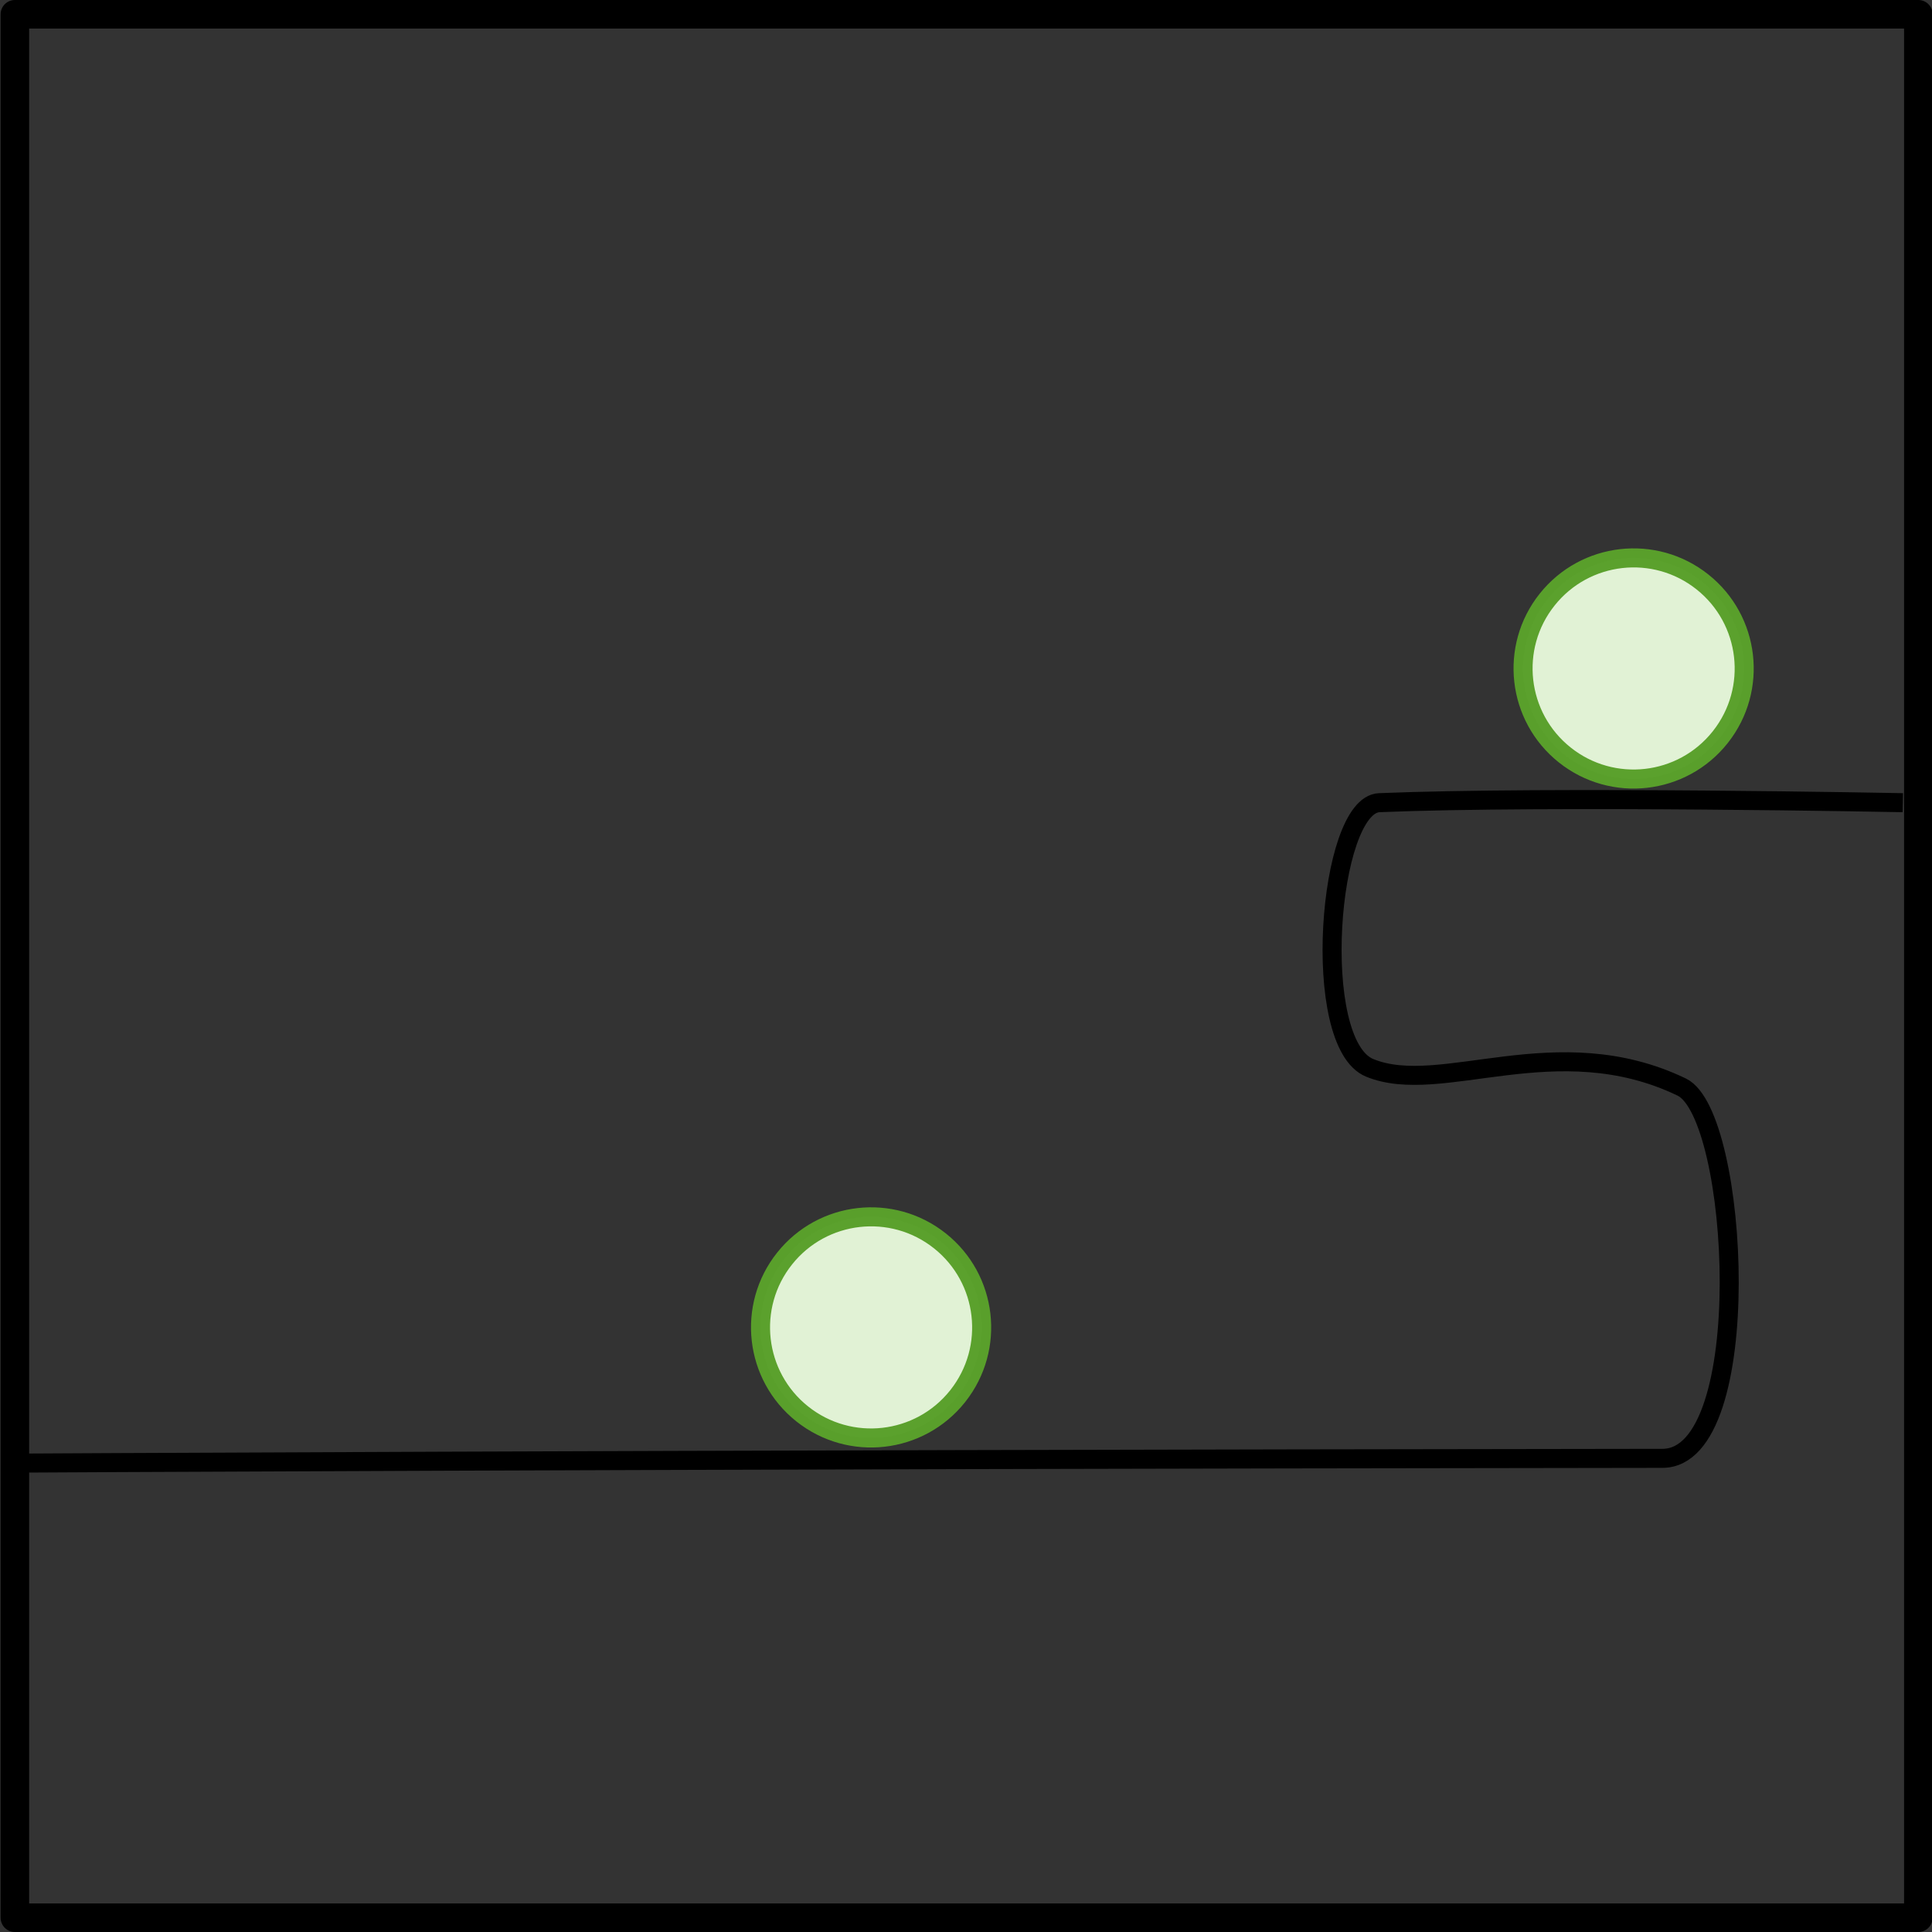 <?xml version="1.0" encoding="UTF-8" standalone="no"?>
<!-- Created with Inkscape (http://www.inkscape.org/) -->

<svg
   xmlns:dc="http://purl.org/dc/elements/1.1/"
   xmlns:cc="http://creativecommons.org/ns#"
   xmlns:rdf="http://www.w3.org/1999/02/22-rdf-syntax-ns#"
   xmlns:svg="http://www.w3.org/2000/svg"
   xmlns="http://www.w3.org/2000/svg"
   xmlns:sodipodi="http://sodipodi.sourceforge.net/DTD/sodipodi-0.dtd"
   xmlns:inkscape="http://www.inkscape.org/namespaces/inkscape"
   width="101.5"
   height="101.5"
   id="svg2885"
   version="1.1"
   inkscape:version="0.47 r22583"
   sodipodi:docname="pbp-scene-4-4.svg">
  <rect width="100%" height="100%" fill="#333333" stroke="none"/>
  <defs
     id="defs2887" />
  <sodipodi:namedview
     id="base"
     pagecolor="#ffffff"
     bordercolor="#666666"
     borderopacity="1.0"
     inkscape:pageopacity="0.0"
     inkscape:pageshadow="2"
     inkscape:zoom="1.5215013"
     inkscape:cx="69.633059"
     inkscape:cy="49.061034"
     inkscape:document-units="px"
     inkscape:current-layer="layer1"
     showgrid="true"
     inkscape:snap-global="false"
     inkscape:window-width="821"
     inkscape:window-height="543"
     inkscape:window-x="89"
     inkscape:window-y="54"
     inkscape:window-maximized="0"
     fit-margin-top="0"
     fit-margin-left="0"
     fit-margin-right="0"
     fit-margin-bottom="0">
    <inkscape:grid
       type="xygrid"
       id="grid3683"
       empspacing="10"
       visible="true"
       enabled="false"
       snapvisiblegridlinesonly="true"
       spacingx="10px"
       spacingy="10px"
       originx="0px"
       originy="-100.75px" />
  </sodipodi:namedview>
  <g
     inkscape:label="Layer 1"
     inkscape:groupmode="layer"
     id="layer1"
     transform="translate(-0.072,1.243)">
    <g
       transform="translate(-451.747,-351.476)"
       id="g10441">
      <rect
         y="350.983"
         x="452.601"
         height="100"
         width="100"
         id="rect9853"
         style="color:#000000;fill:none;stroke:#000000;stroke-width:1.5;stroke-linecap:square;stroke-linejoin:round;stroke-miterlimit:4;stroke-opacity:1;stroke-dasharray:none;stroke-dashoffset:0;marker:none;visibility:visible;display:inline;overflow:visible;enable-background:accumulate" />
      <path
         sodipodi:nodetypes="cssssc"
         id="path9855"
         d="m 551.786,392.403 c 0,0 -18.607,-0.367 -27.506,1e-5 -2.696,0.111 -3.655,12.632 -0.505,13.93 3.753,1.547 9.806,-2.16 16.395,1.01 3.027,1.456 3.965,19.501 -1.01,19.506 -55.234,0.065 -86.873,0.253 -86.873,0.253"
         style="opacity:0.99;color:#000000;fill:none;stroke:#000000;stroke-width:1px;stroke-linecap:butt;stroke-linejoin:miter;stroke-miterlimit:4;stroke-opacity:1;stroke-dasharray:none;stroke-dashoffset:0;marker:none;visibility:visible;display:inline;overflow:visible;enable-background:accumulate" />
      <path
         sodipodi:open="true"
         sodipodi:end="6.9506225"
         sodipodi:start="0.67214775"
         transform="translate(259.945,-469.505)"
         d="m 242.183,893.092 c -1.997,2.51 -5.652,2.926 -8.162,0.928 -2.51,-1.997 -2.926,-5.652 -0.928,-8.162 1.997,-2.51 5.652,-2.926 8.162,-0.928 2.502,1.991 2.924,5.629 0.945,8.14"
         sodipodi:ry="5.8083773"
         sodipodi:rx="5.8083773"
         sodipodi:cy="889.4751"
         sodipodi:cx="237.63838"
         id="path9857"
         style="opacity:0.99;color:#000000;fill:#e3f4d7;fill-opacity:1;fill-rule:nonzero;stroke:#5aa02c;stroke-width:1;stroke-linecap:round;stroke-linejoin:round;stroke-miterlimit:4;stroke-opacity:1;stroke-dasharray:none;stroke-dashoffset:0;marker:none;visibility:visible;display:inline;overflow:visible;enable-background:accumulate"
         sodipodi:type="arc" />
      <path
         sodipodi:type="arc"
         style="opacity:0.99;color:#000000;fill:#e3f4d7;fill-opacity:1;fill-rule:nonzero;stroke:#5aa02c;stroke-width:1;stroke-linecap:round;stroke-linejoin:round;stroke-miterlimit:4;stroke-opacity:1;stroke-dasharray:none;stroke-dashoffset:0;marker:none;visibility:visible;display:inline;overflow:visible;enable-background:accumulate"
         id="path9859"
         sodipodi:cx="237.63838"
         sodipodi:cy="889.4751"
         sodipodi:rx="5.8083773"
         sodipodi:ry="5.8083773"
         d="m 242.183,893.092 c -1.997,2.51 -5.652,2.926 -8.162,0.928 -2.51,-1.997 -2.926,-5.652 -0.928,-8.162 1.997,-2.51 5.652,-2.926 8.162,-0.928 2.502,1.991 2.924,5.629 0.945,8.14"
         transform="translate(300.006,-504.123)"
         sodipodi:start="0.67214775"
         sodipodi:end="6.9506225"
         sodipodi:open="true" />
    </g>
  </g>
</svg>
